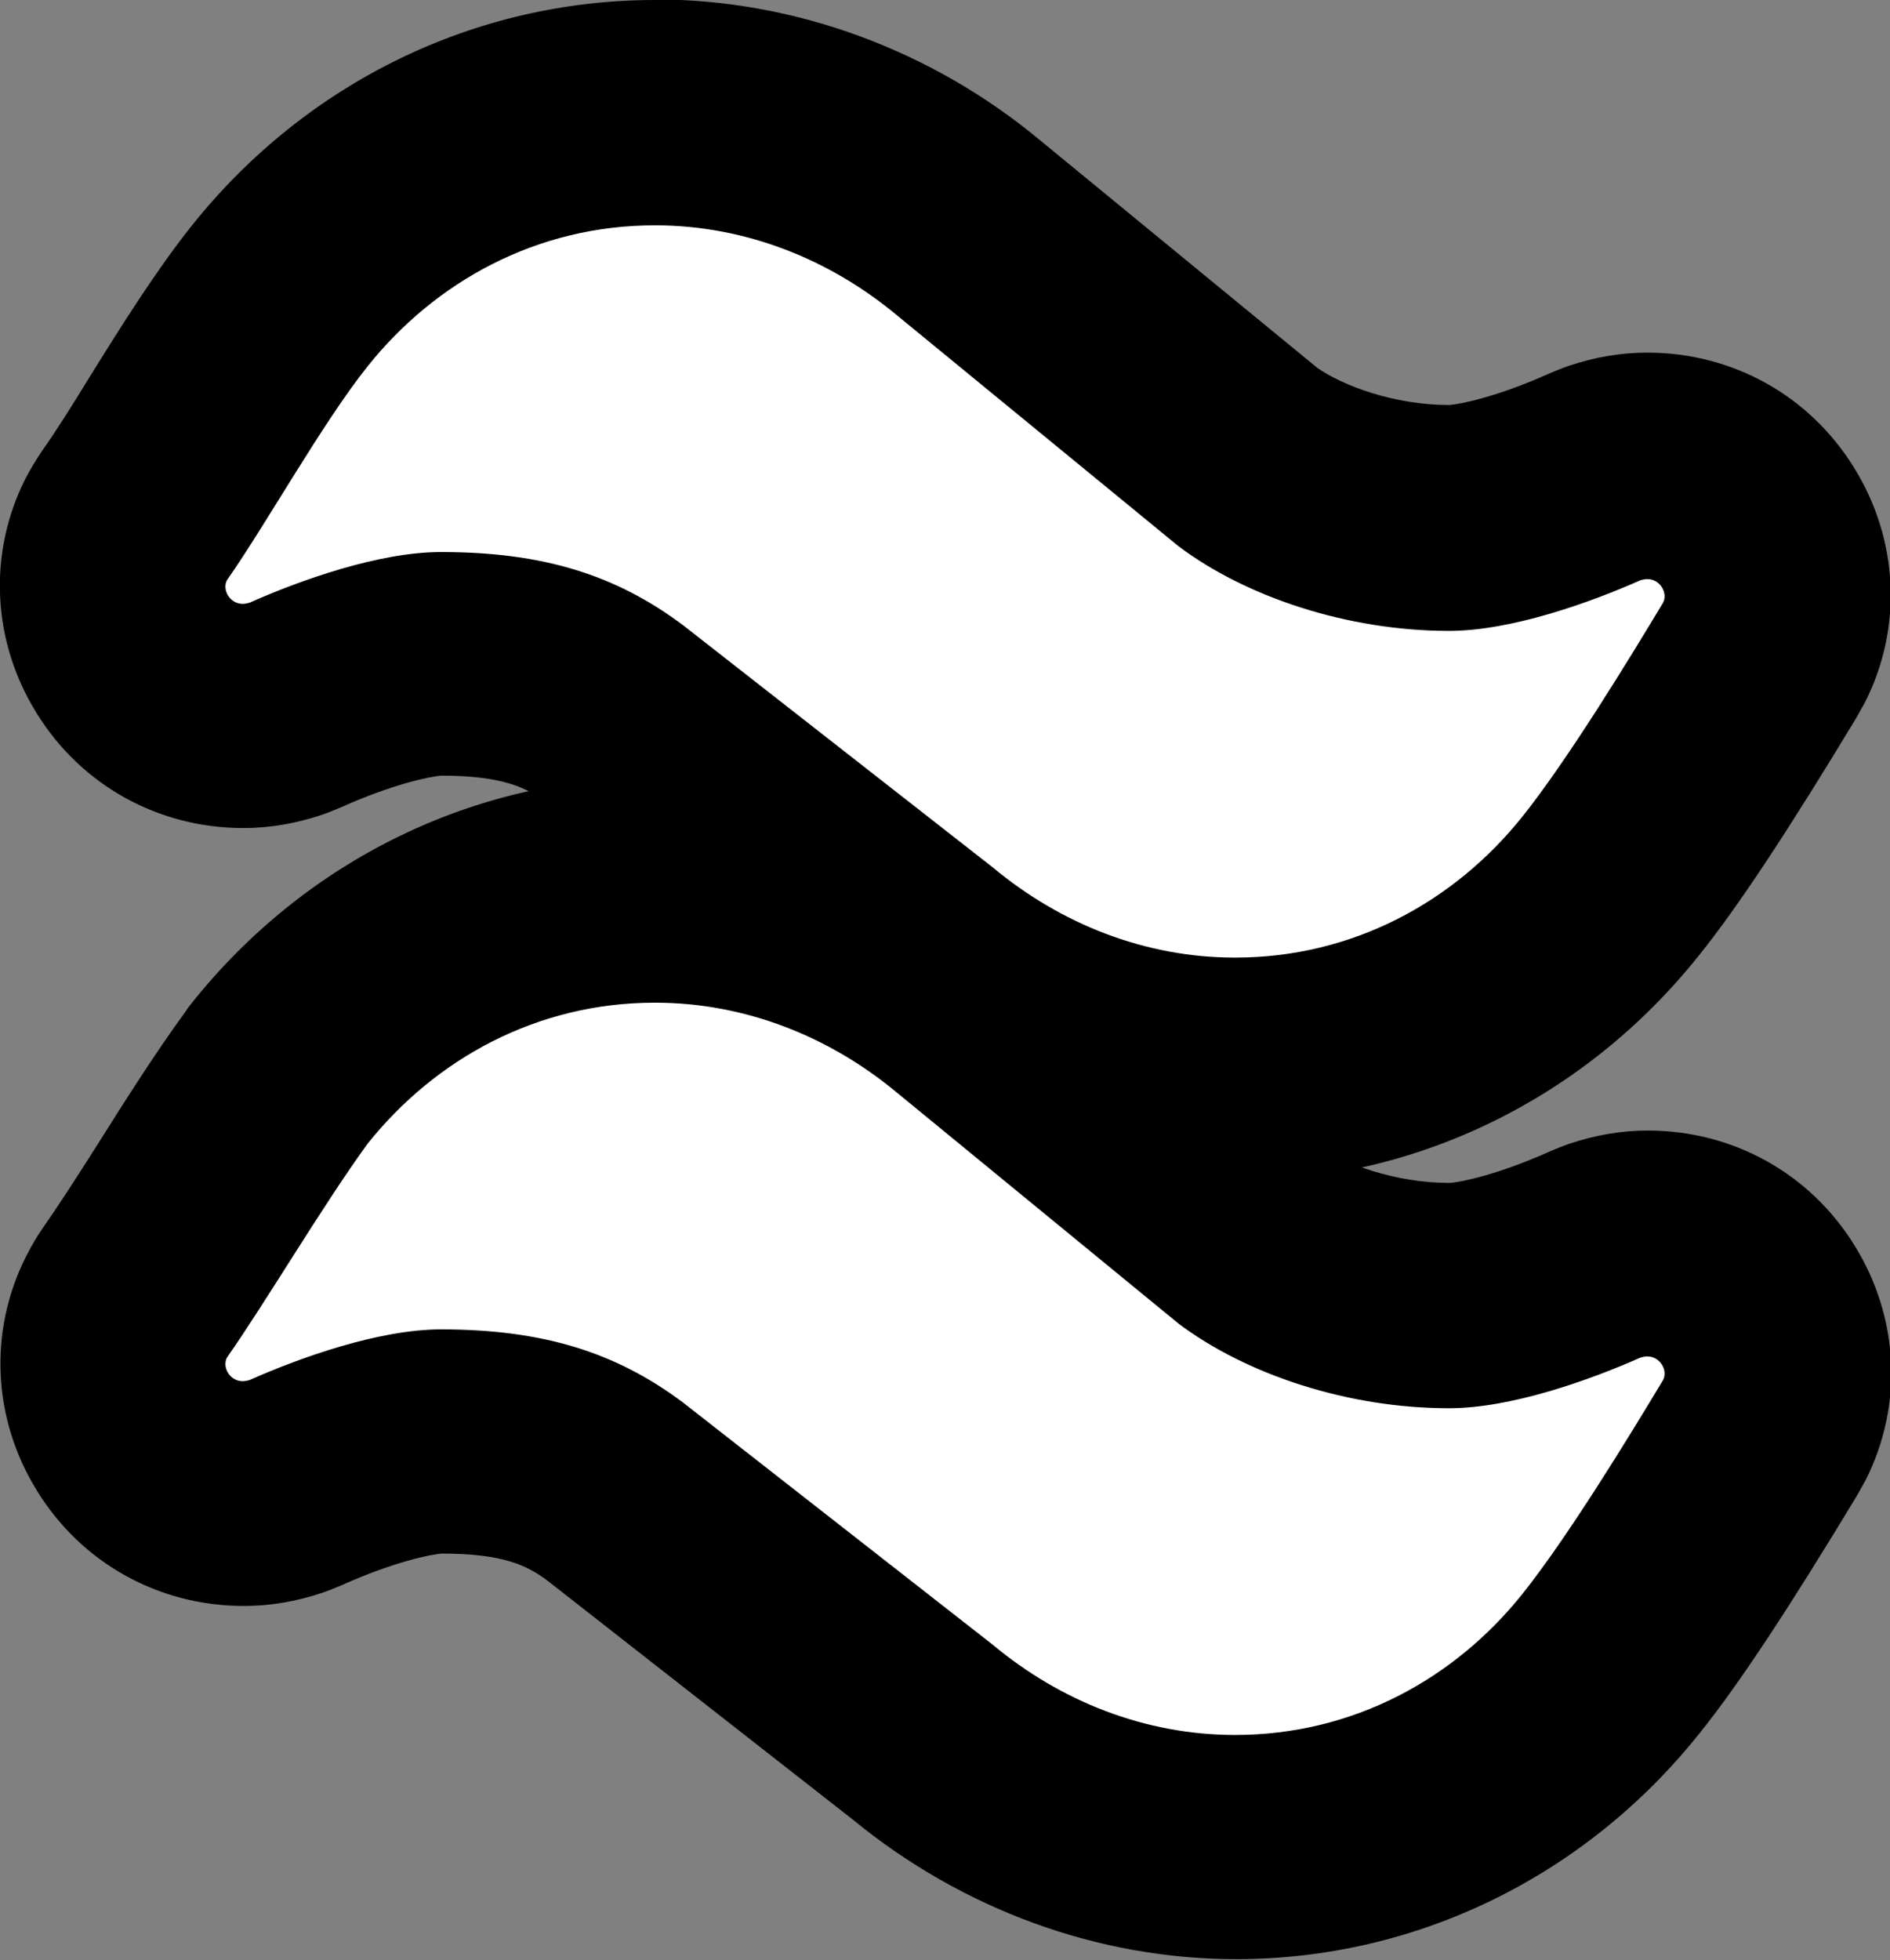 <?xml version="1.0" encoding="UTF-8"?>
<svg id="Layer_2" data-name="Layer 2" xmlns="http://www.w3.org/2000/svg" viewBox="0 0 33.56 34.8">
  <rect x="0" y="0" width="33.56" height="34.8" fill="#808080" stroke="none"/>
  <defs>
    <style>
      .cls-1 {
        fill: #fff;
      }
    </style>
  </defs>
  <g id="Layer_1-2" data-name="Layer 1-2">
    <g>
      <g>
        <path class="cls-1" d="m21.93,19c-2,0-3.98-.73-5.58-2.06l-5.45-4.26c-.82-.61-1.72-.88-3.07-.88-.58,0-1.59.29-2.59.73-.06.03-.12.05-.18.07-.24.08-.5.12-.75.12-.8,0-1.54-.41-1.96-1.09-.42-.68-.46-1.51-.11-2.22.04-.09.1-.17.15-.26.26-.37.57-.87.89-1.39.56-.9,1.13-1.82,1.69-2.52,1.65-2.07,4.08-3.25,6.66-3.25,2,0,3.98.73,5.58,2.06l4.99,4.09c.82.61,2.24,1.05,3.53,1.05.58,0,1.59-.29,2.59-.73.06-.03.12-.05.18-.07.24-.08.5-.12.75-.12.8,0,1.54.41,1.96,1.1.42.68.46,1.51.11,2.22-.02.05-.05.09-.08.14-1.14,1.9-2.01,3.21-2.65,4.02-1.65,2.07-4.08,3.25-6.66,3.25Z"/>
        <path d="m11.63,4c1.6,0,3.1.6,4.3,1.6l5,4.1c1.2.9,3,1.5,4.8,1.5,1.1,0,2.5-.5,3.4-.9.04-.01.08-.02.12-.02.23,0,.37.25.28.42-.6,1-1.7,2.8-2.5,3.8-1.2,1.5-3,2.5-5.1,2.5-1.6,0-3.1-.6-4.3-1.6l-5.5-4.3c-1.2-.9-2.5-1.3-4.3-1.3-1.1,0-2.5.5-3.4.9-.04.01-.08.02-.12.02-.23,0-.37-.25-.28-.42.7-1,1.7-2.8,2.5-3.8,1.2-1.5,3-2.5,5.1-2.5m0-4c-3.19,0-6.19,1.46-8.22,4-.63.79-1.24,1.76-1.83,2.71-.31.51-.61.98-.83,1.29-.11.16-.21.33-.3.5-.67,1.33-.59,2.89.2,4.16.79,1.28,2.16,2.04,3.67,2.04.47,0,.93-.08,1.38-.23.12-.04.24-.09.36-.14.91-.41,1.59-.55,1.78-.56,1.1,0,1.52.22,1.87.48l5.42,4.24c1.95,1.6,4.36,2.48,6.81,2.48,3.19,0,6.19-1.46,8.22-4,.71-.88,1.62-2.27,2.81-4.24.05-.09.1-.18.15-.27.67-1.33.59-2.89-.2-4.16-.79-1.28-2.16-2.04-3.67-2.04-.47,0-.93.08-1.38.23-.12.04-.24.09-.36.14-.91.41-1.59.55-1.78.56-.97,0-1.88-.34-2.34-.66l-4.91-4.03c-1.93-1.61-4.37-2.51-6.84-2.51h0Z"/>
      </g>
      <g>
        <path class="cls-1" d="m21.93,32.8c-2,0-3.98-.73-5.58-2.06l-5.45-4.26c-.82-.61-1.72-.88-3.07-.88-.58,0-1.59.29-2.59.73-.06.03-.12.05-.18.07-.24.08-.49.12-.75.12-.8,0-1.54-.41-1.96-1.09-.42-.68-.46-1.51-.11-2.22.04-.09.1-.17.15-.26.3-.42.65-.98,1.02-1.56.5-.79,1.02-1.61,1.5-2.27,1.71-2.14,4.14-3.32,6.72-3.32,2,0,3.98.73,5.58,2.06l4.99,4.09c.82.61,2.24,1.05,3.53,1.05.58,0,1.59-.29,2.59-.73.06-.03.12-.05.18-.07.24-.08.5-.12.75-.12.8,0,1.54.41,1.96,1.09.42.68.46,1.51.11,2.22-.02.05-.05.09-.08.14-1.14,1.9-2.01,3.21-2.65,4.02-1.65,2.07-4.08,3.25-6.66,3.25Z"/>
        <path d="m11.63,17.8c1.6,0,3.1.6,4.3,1.6l5,4.1c1.2.9,3,1.5,4.8,1.5,1.1,0,2.5-.5,3.4-.9.04-.01.08-.02.12-.02.23,0,.37.25.28.42-.6,1-1.7,2.8-2.5,3.8-1.2,1.5-3,2.5-5.1,2.5-1.6,0-3.1-.6-4.3-1.6l-5.5-4.3c-1.2-.9-2.5-1.3-4.3-1.3-1.1,0-2.5.5-3.4.9-.04.01-.08.02-.12.02-.23,0-.37-.25-.28-.42.7-1,1.7-2.7,2.5-3.8,1.2-1.5,3-2.5,5.1-2.5m0-4c-3.19,0-6.19,1.46-8.22,4-.04.05-.08.1-.11.15-.52.71-1.06,1.56-1.57,2.37-.36.57-.71,1.11-.97,1.48-.11.16-.21.33-.3.51-.67,1.33-.59,2.89.2,4.16.79,1.28,2.16,2.04,3.67,2.04.47,0,.93-.08,1.38-.23.12-.04.24-.09.36-.14.91-.41,1.59-.55,1.78-.56,1.1,0,1.52.22,1.87.48l5.42,4.24c1.95,1.6,4.36,2.48,6.81,2.48,3.19,0,6.19-1.46,8.22-4,.71-.88,1.62-2.27,2.81-4.24.05-.09.1-.18.15-.27.67-1.33.59-2.89-.2-4.16-.79-1.28-2.16-2.04-3.67-2.04-.47,0-.93.08-1.38.23-.12.04-.24.09-.36.14-.91.41-1.59.55-1.78.56-.97,0-1.88-.34-2.34-.66l-4.91-4.03c-1.93-1.61-4.37-2.51-6.84-2.51h0Z"/>
      </g>
    </g>
  </g>
</svg>